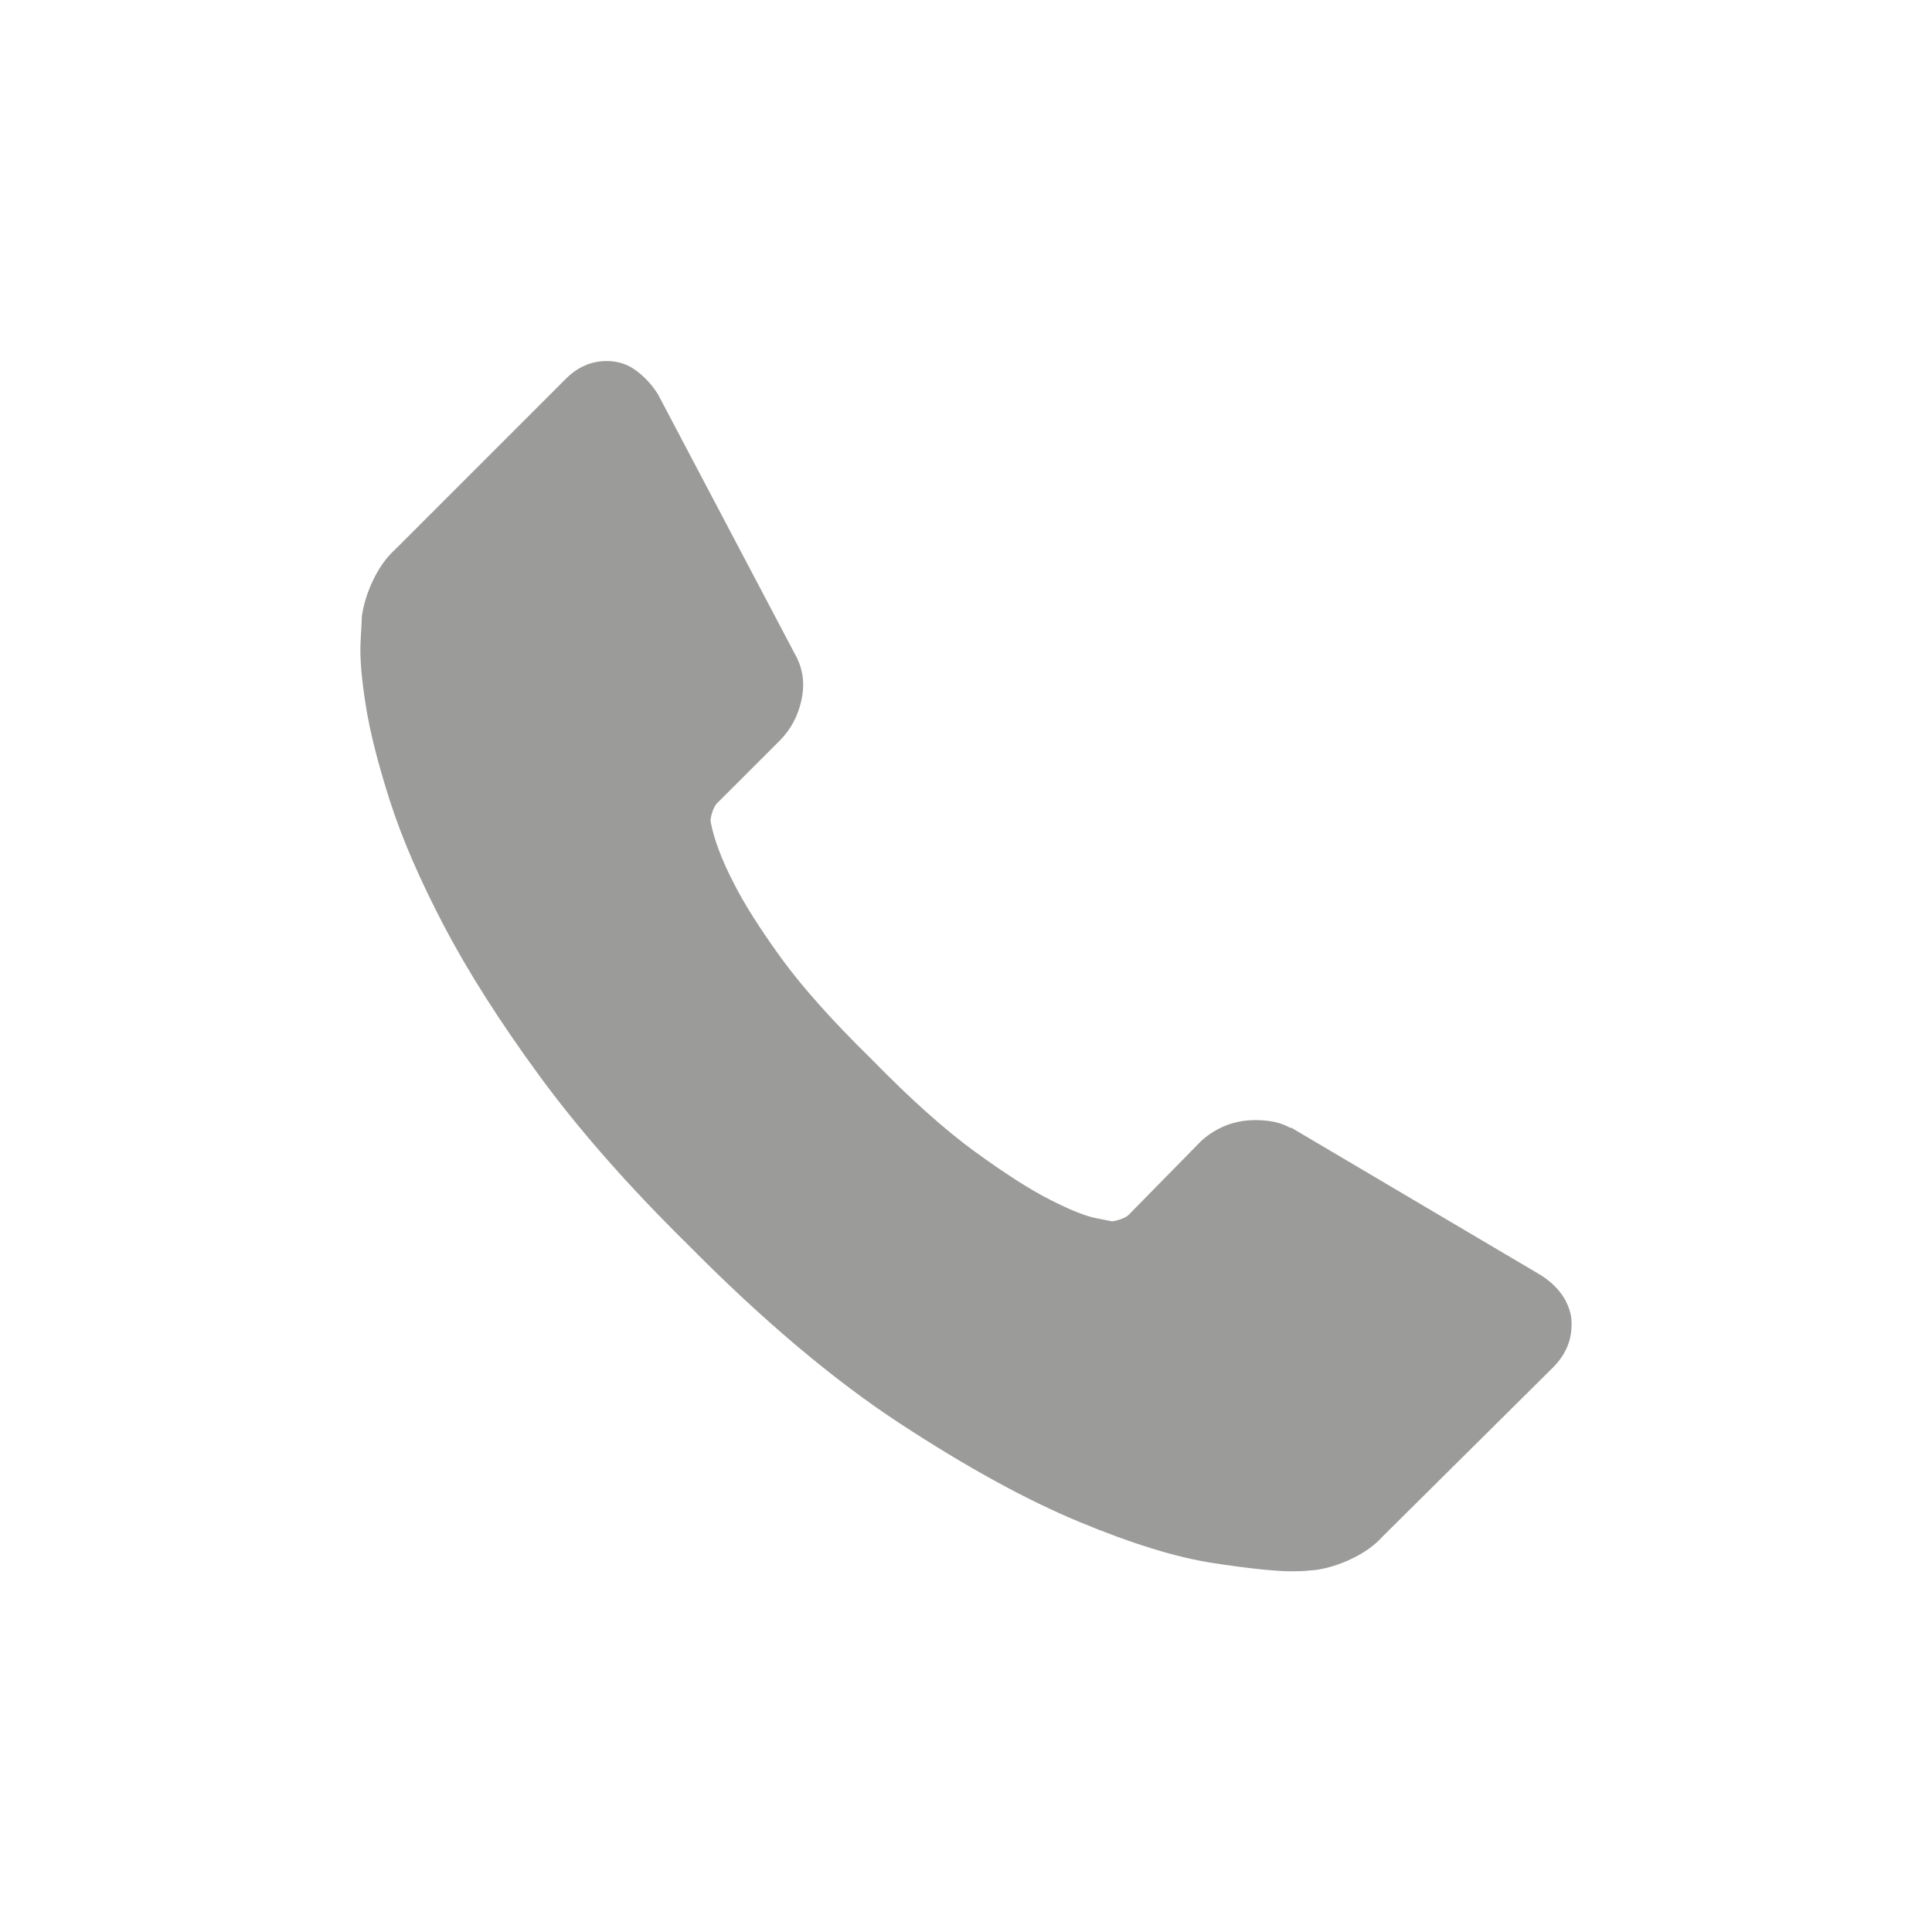 <?xml version="1.0" encoding="utf-8"?>
<!-- Generator: Adobe Illustrator 16.0.0, SVG Export Plug-In . SVG Version: 6.00 Build 0)  -->
<!DOCTYPE svg PUBLIC "-//W3C//DTD SVG 1.1//EN" "http://www.w3.org/Graphics/SVG/1.1/DTD/svg11.dtd">
<svg version="1.1" id="Layer_1" xmlns="http://www.w3.org/2000/svg" xmlns:xlink="http://www.w3.org/1999/xlink" x="0px" y="0px"
	 width="30px" height="30px" viewBox="0 0 30 30" enable-background="new 0 0 30 30" xml:space="preserve">
<path fill="#9B9B9A" d="M24.395,20.436c0.039,0.305-0.053,0.57-0.279,0.797l-2.648,2.627c-0.12,0.133-0.275,0.246-0.468,0.339
	c-0.192,0.093-0.381,0.153-0.567,0.179c-0.013,0-0.053,0.004-0.12,0.011s-0.152,0.01-0.258,0.01c-0.252,0-0.661-0.043-1.225-0.129
	c-0.564-0.087-1.254-0.299-2.07-0.638c-0.816-0.338-1.743-0.846-2.778-1.523c-1.035-0.677-2.137-1.605-3.305-2.787
	c-0.93-0.916-1.699-1.793-2.31-2.629c-0.611-0.836-1.102-1.609-1.474-2.318c-0.372-0.711-0.651-1.354-0.836-1.932
	c-0.186-0.578-0.312-1.075-0.378-1.493c-0.066-0.418-0.093-0.747-0.08-0.985c0.014-0.239,0.02-0.372,0.02-0.398
	c0.027-0.186,0.086-0.375,0.179-0.567c0.093-0.192,0.206-0.349,0.338-0.468l2.648-2.648c0.186-0.186,0.398-0.278,0.637-0.278
	c0.172,0,0.325,0.05,0.458,0.149s0.246,0.222,0.338,0.368l2.131,4.042c0.119,0.212,0.152,0.444,0.099,0.696
	s-0.166,0.465-0.338,0.638l-0.976,0.975c-0.026,0.027-0.05,0.07-0.07,0.13c-0.02,0.06-0.03,0.109-0.03,0.149
	c0.053,0.279,0.173,0.598,0.358,0.955c0.16,0.319,0.405,0.707,0.737,1.166c0.332,0.457,0.803,0.984,1.414,1.582
	c0.597,0.611,1.128,1.086,1.592,1.424c0.465,0.338,0.853,0.588,1.165,0.746c0.312,0.16,0.551,0.256,0.717,0.289l0.249,0.049
	c0.026,0,0.07-0.01,0.129-0.029c0.06-0.02,0.103-0.043,0.13-0.069l1.134-1.155c0.24-0.212,0.518-0.318,0.836-0.318
	c0.226,0,0.405,0.041,0.538,0.119h0.021l3.842,2.27C24.176,19.951,24.342,20.17,24.395,20.436L24.395,20.436z M24.395,20.436"/>
</svg>
